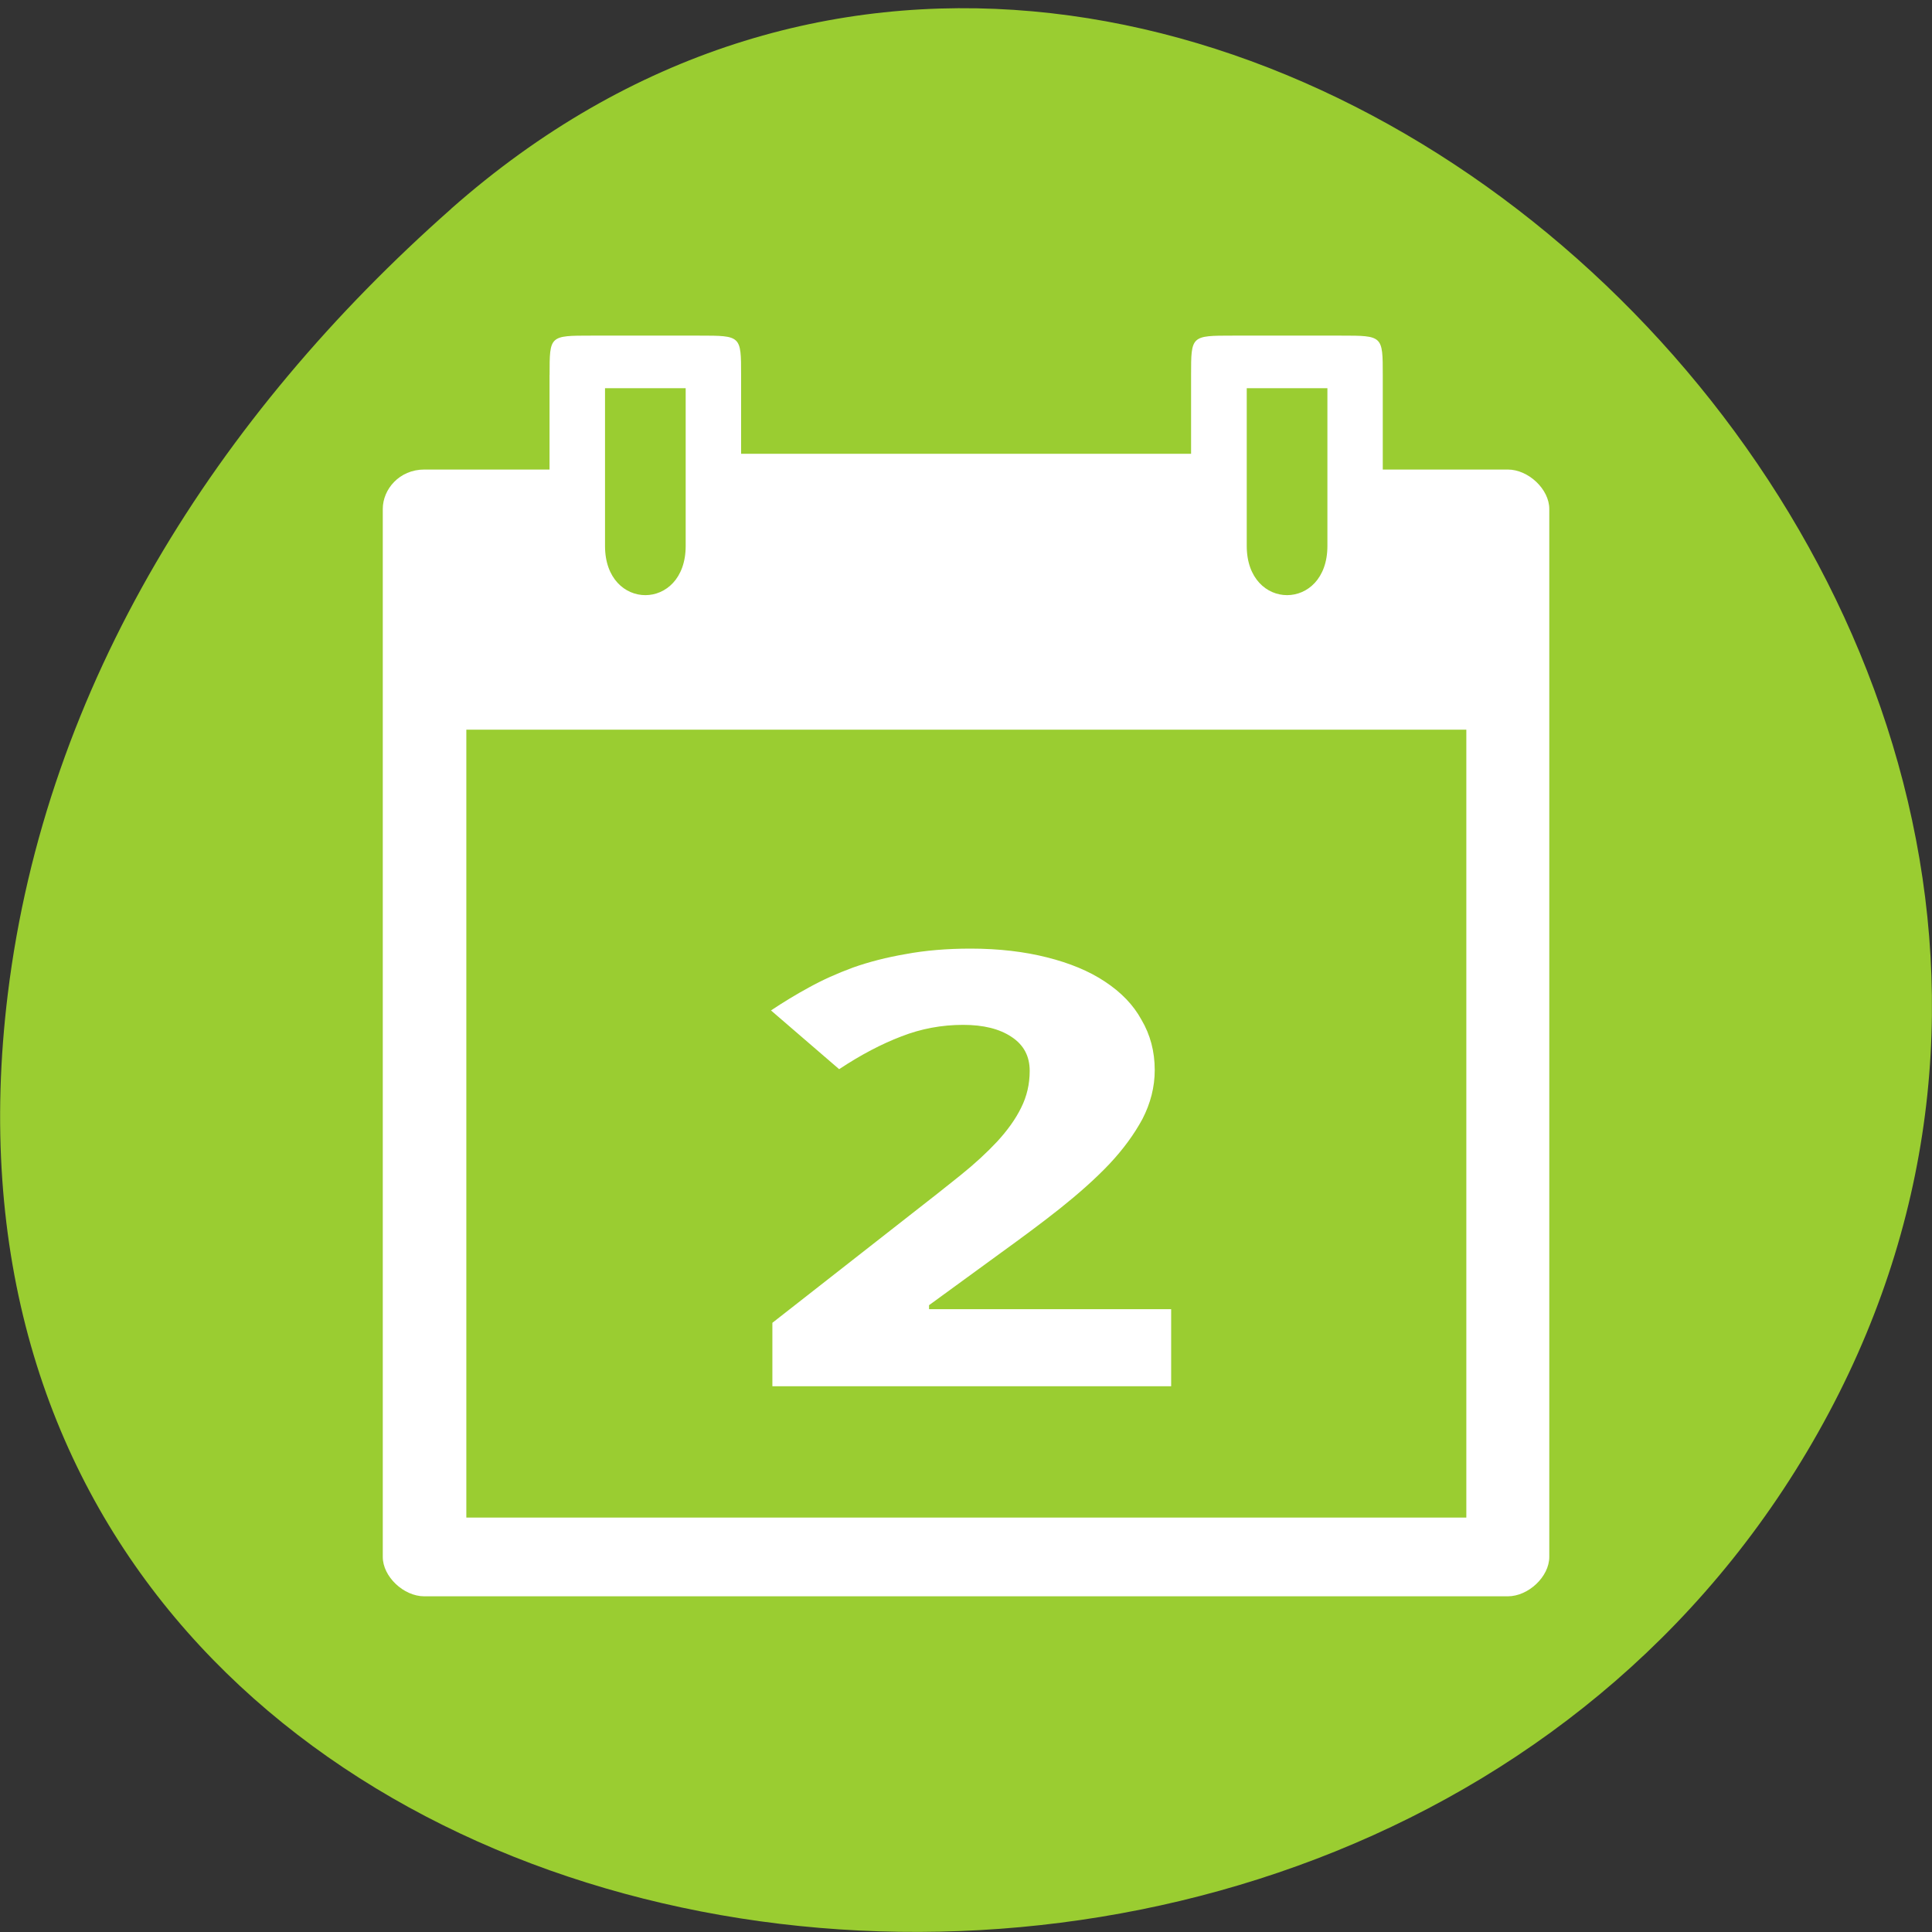 <svg xmlns="http://www.w3.org/2000/svg" viewBox="0 0 32 32"><rect x="0" y="0" width="32" height="32" fill="#333333" stroke="none"/><path d="m 7.473 3.457 c 11.906 -10.512 30.22 6.07 22.816 19.949 c -7.488 14.03 -32.27 10.293 -30.16 -6.941 c 0.629 -5.129 3.461 -9.578 7.348 -13.01" fill="#9acd31"/><g fill="#fff"><path d="m 9.102 6.211 v 1.566 h -2.074 c -0.414 0 -0.688 0.328 -0.688 0.652 v 17.359 c 0 0.324 0.344 0.652 0.688 0.652 h 17.945 c 0.344 0 0.688 -0.328 0.688 -0.652 v -17.359 c 0 -0.324 -0.344 -0.652 -0.688 -0.652 h -2.07 v -1.566 c 0 -0.652 0 -0.652 -0.691 -0.652 h -1.793 c -0.691 0 -0.691 0 -0.691 0.652 v 1.305 h -7.453 v -1.305 c 0 -0.652 0 -0.652 -0.691 -0.652 h -1.793 c -0.691 0 -0.688 0 -0.688 0.652 m 0.918 0.219 h 1.336 v 2.613 c 0 1.086 -1.336 1.086 -1.336 0 m 10.629 -2.613 h 1.336 v 2.613 c 0 1.086 -1.336 1.086 -1.336 0 m -12.926 3.043 h 16.563 v 13.05 h -16.563"/><path d="m 19.398 22.961 h -6.605 v -1.051 l 2.316 -1.813 c 0.293 -0.227 0.559 -0.438 0.797 -0.629 c 0.238 -0.191 0.441 -0.379 0.613 -0.563 c 0.168 -0.184 0.301 -0.367 0.395 -0.559 c 0.094 -0.188 0.141 -0.391 0.141 -0.609 c 0 -0.242 -0.098 -0.43 -0.301 -0.563 c -0.199 -0.133 -0.465 -0.199 -0.801 -0.199 c -0.355 0 -0.695 0.063 -1.023 0.191 c -0.328 0.125 -0.672 0.305 -1.031 0.543 l -1.129 -0.973 c 0.199 -0.133 0.41 -0.262 0.633 -0.383 c 0.219 -0.121 0.461 -0.23 0.727 -0.328 c 0.266 -0.094 0.555 -0.168 0.875 -0.223 c 0.316 -0.059 0.676 -0.09 1.07 -0.09 c 0.473 0 0.895 0.051 1.266 0.145 c 0.375 0.094 0.699 0.227 0.961 0.402 c 0.266 0.176 0.469 0.383 0.605 0.633 c 0.145 0.246 0.219 0.523 0.219 0.832 c 0 0.281 -0.07 0.551 -0.203 0.809 c -0.137 0.254 -0.32 0.504 -0.551 0.75 c -0.234 0.246 -0.508 0.488 -0.816 0.734 c -0.305 0.242 -0.633 0.484 -0.984 0.738 l -1.184 0.863 v 0.066 h 4.01"/></g></svg>